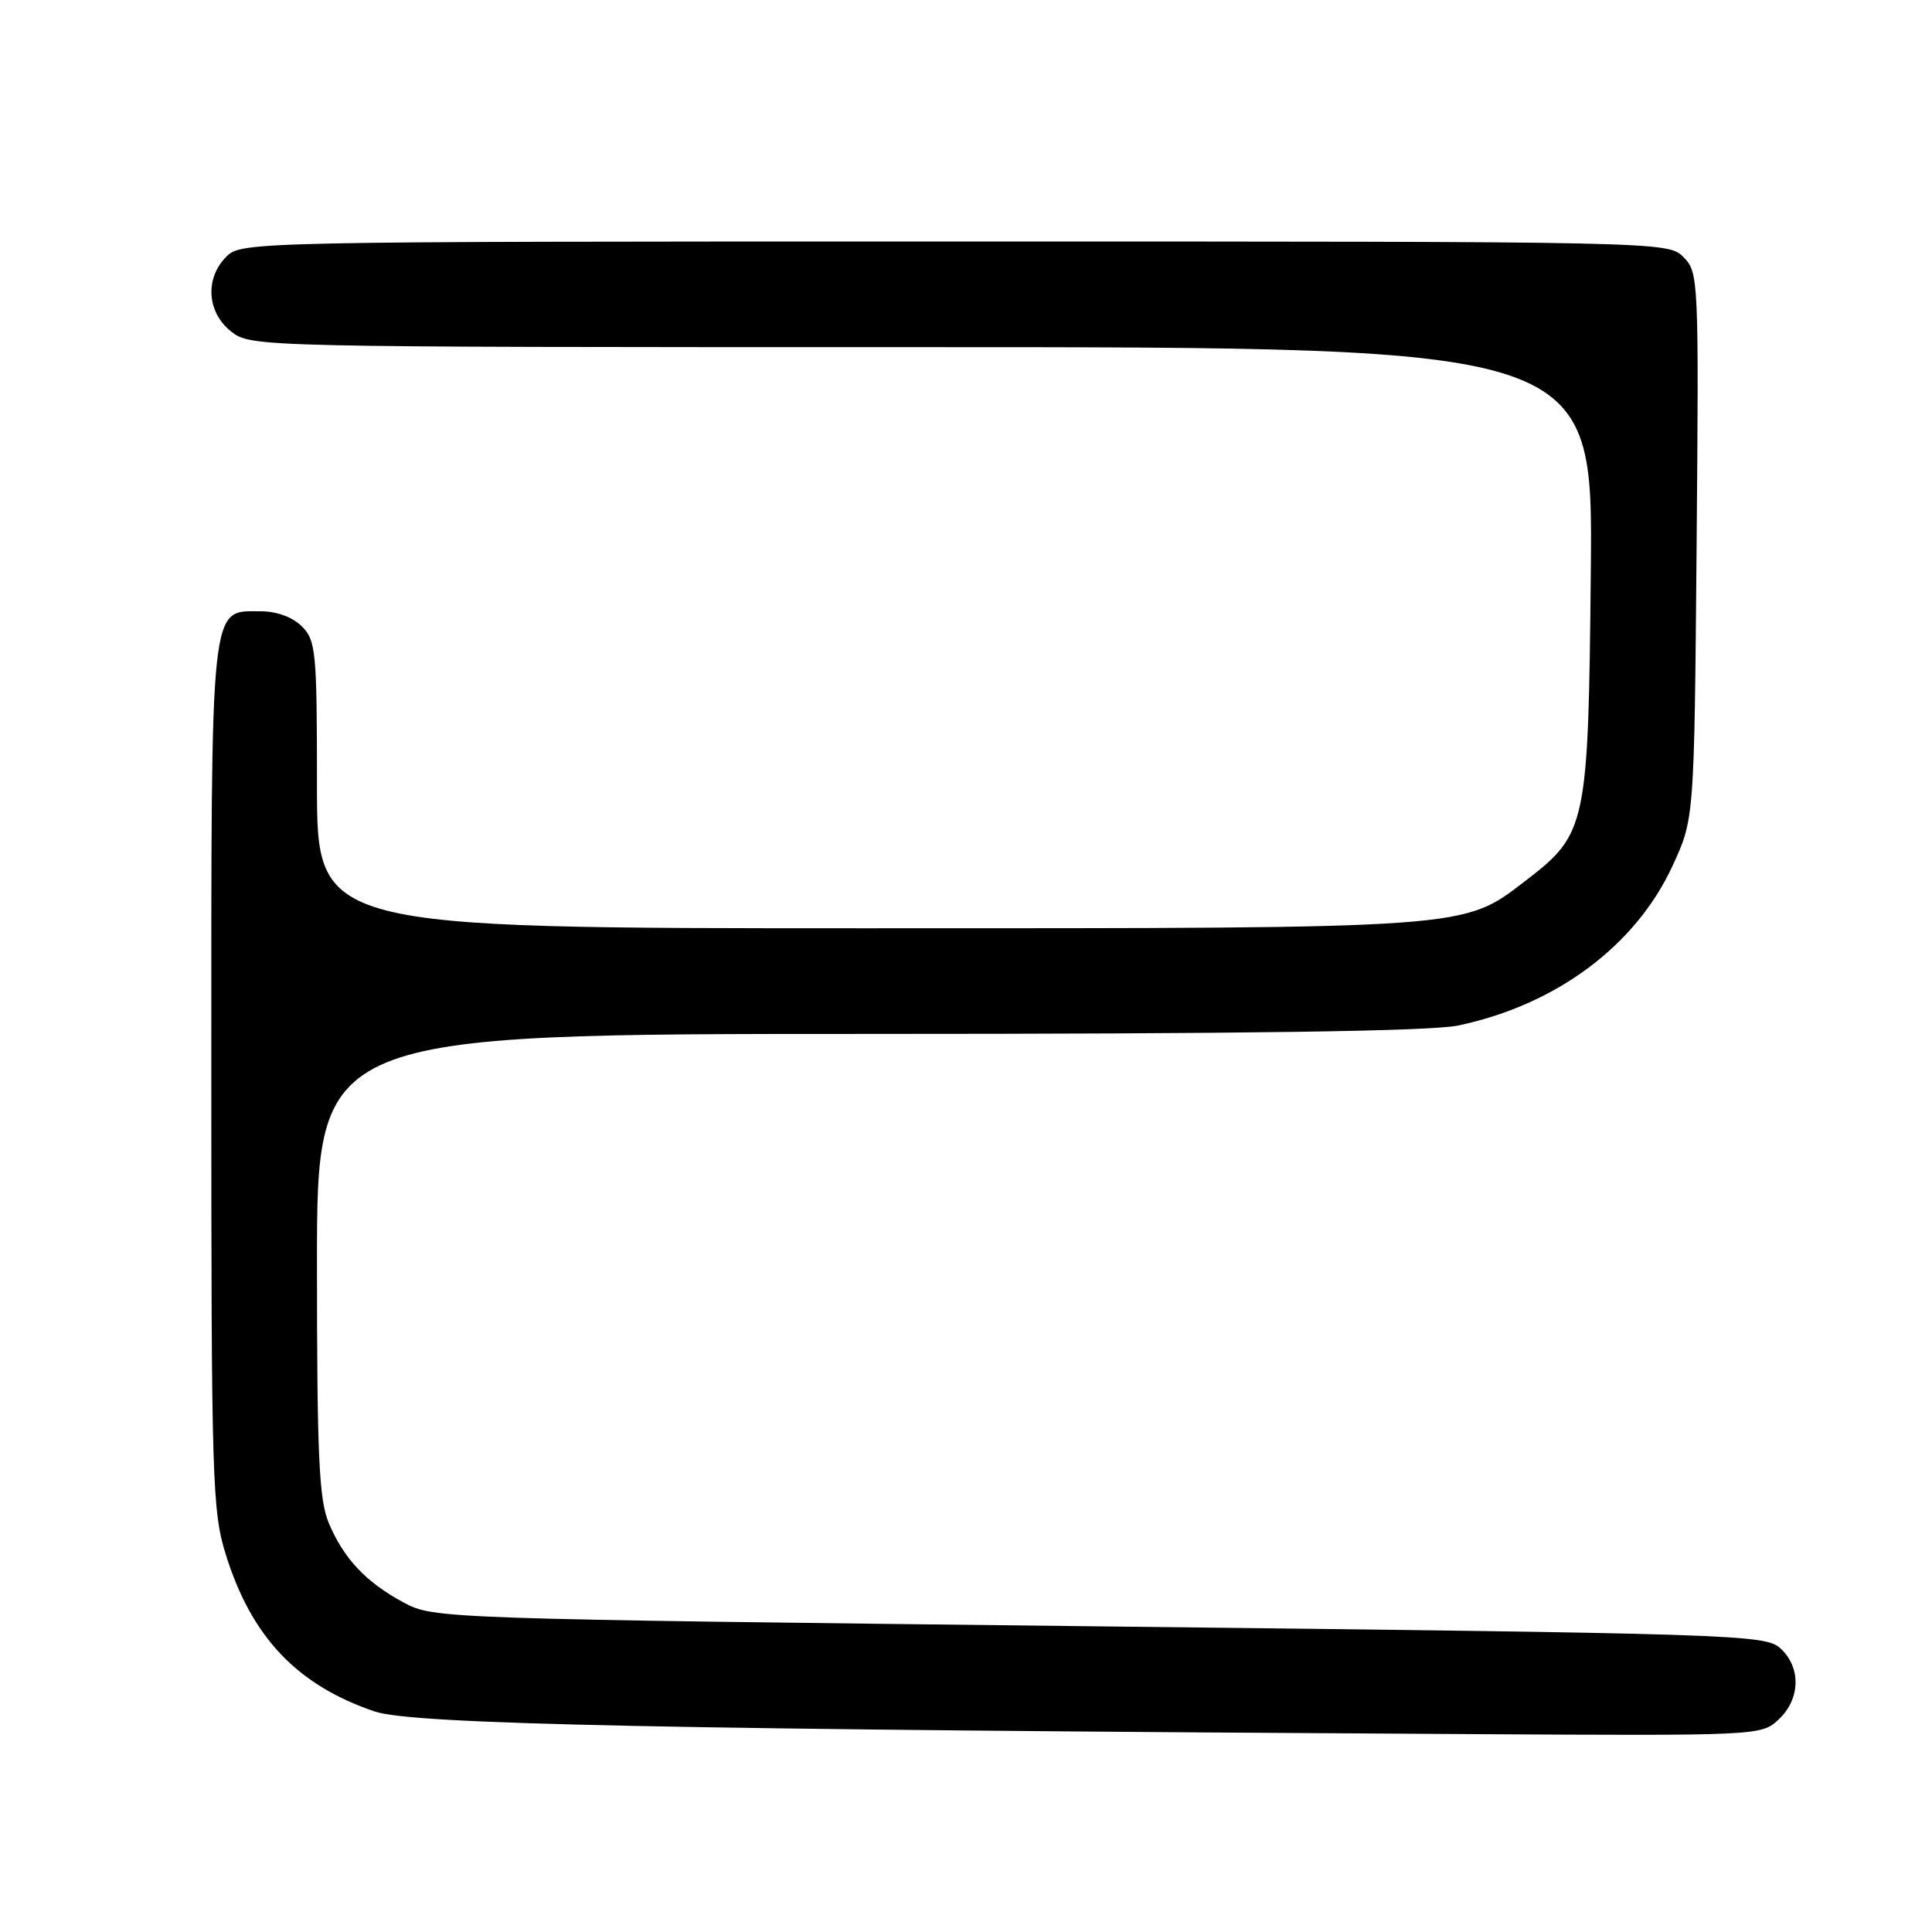 <?xml version="1.0" encoding="UTF-8" standalone="no"?>
<!DOCTYPE svg PUBLIC "-//W3C//DTD SVG 1.1//EN" "http://www.w3.org/Graphics/SVG/1.1/DTD/svg11.dtd" >
<svg xmlns="http://www.w3.org/2000/svg" xmlns:xlink="http://www.w3.org/1999/xlink" version="1.1" viewBox="0 0 256 256">
 <g >
 <path fill="currentColor"
d=" M 235.69 227.83 C 238.58 225.11 238.67 220.92 235.90 218.40 C 233.88 216.58 230.16 216.46 145.65 215.50 C 58.27 214.51 57.47 214.48 53.50 212.35 C 48.48 209.65 45.53 206.51 43.55 201.77 C 42.27 198.70 42.00 192.83 42.00 167.53 C 42.00 137.00 42.00 137.00 114.95 137.00 C 164.75 137.00 189.58 136.65 193.20 135.89 C 206.21 133.15 216.73 125.32 221.62 114.73 C 224.50 108.50 224.50 108.50 224.81 72.31 C 225.11 36.91 225.07 36.07 223.06 34.06 C 221.01 32.01 220.54 32.00 126.50 32.00 C 33.33 32.00 31.97 32.03 30.00 34.00 C 27.12 36.88 27.41 41.39 30.63 43.93 C 33.26 45.99 33.75 46.00 122.18 46.00 C 211.08 46.00 211.08 46.00 210.79 75.75 C 210.46 109.54 210.26 110.48 202.12 116.72 C 193.80 123.10 195.19 123.00 114.82 123.00 C 42.00 123.00 42.00 123.00 42.00 104.00 C 42.00 86.33 41.86 84.86 40.00 83.00 C 38.77 81.77 36.67 81.00 34.56 81.00 C 27.77 81.00 28.00 78.84 28.00 142.63 C 28.00 196.22 28.12 200.21 29.92 205.99 C 33.33 216.93 39.36 223.29 49.65 226.78 C 54.69 228.49 88.19 229.18 194.94 229.78 C 233.17 230.00 233.38 229.99 235.69 227.83 Z "/>
</g>
</svg>